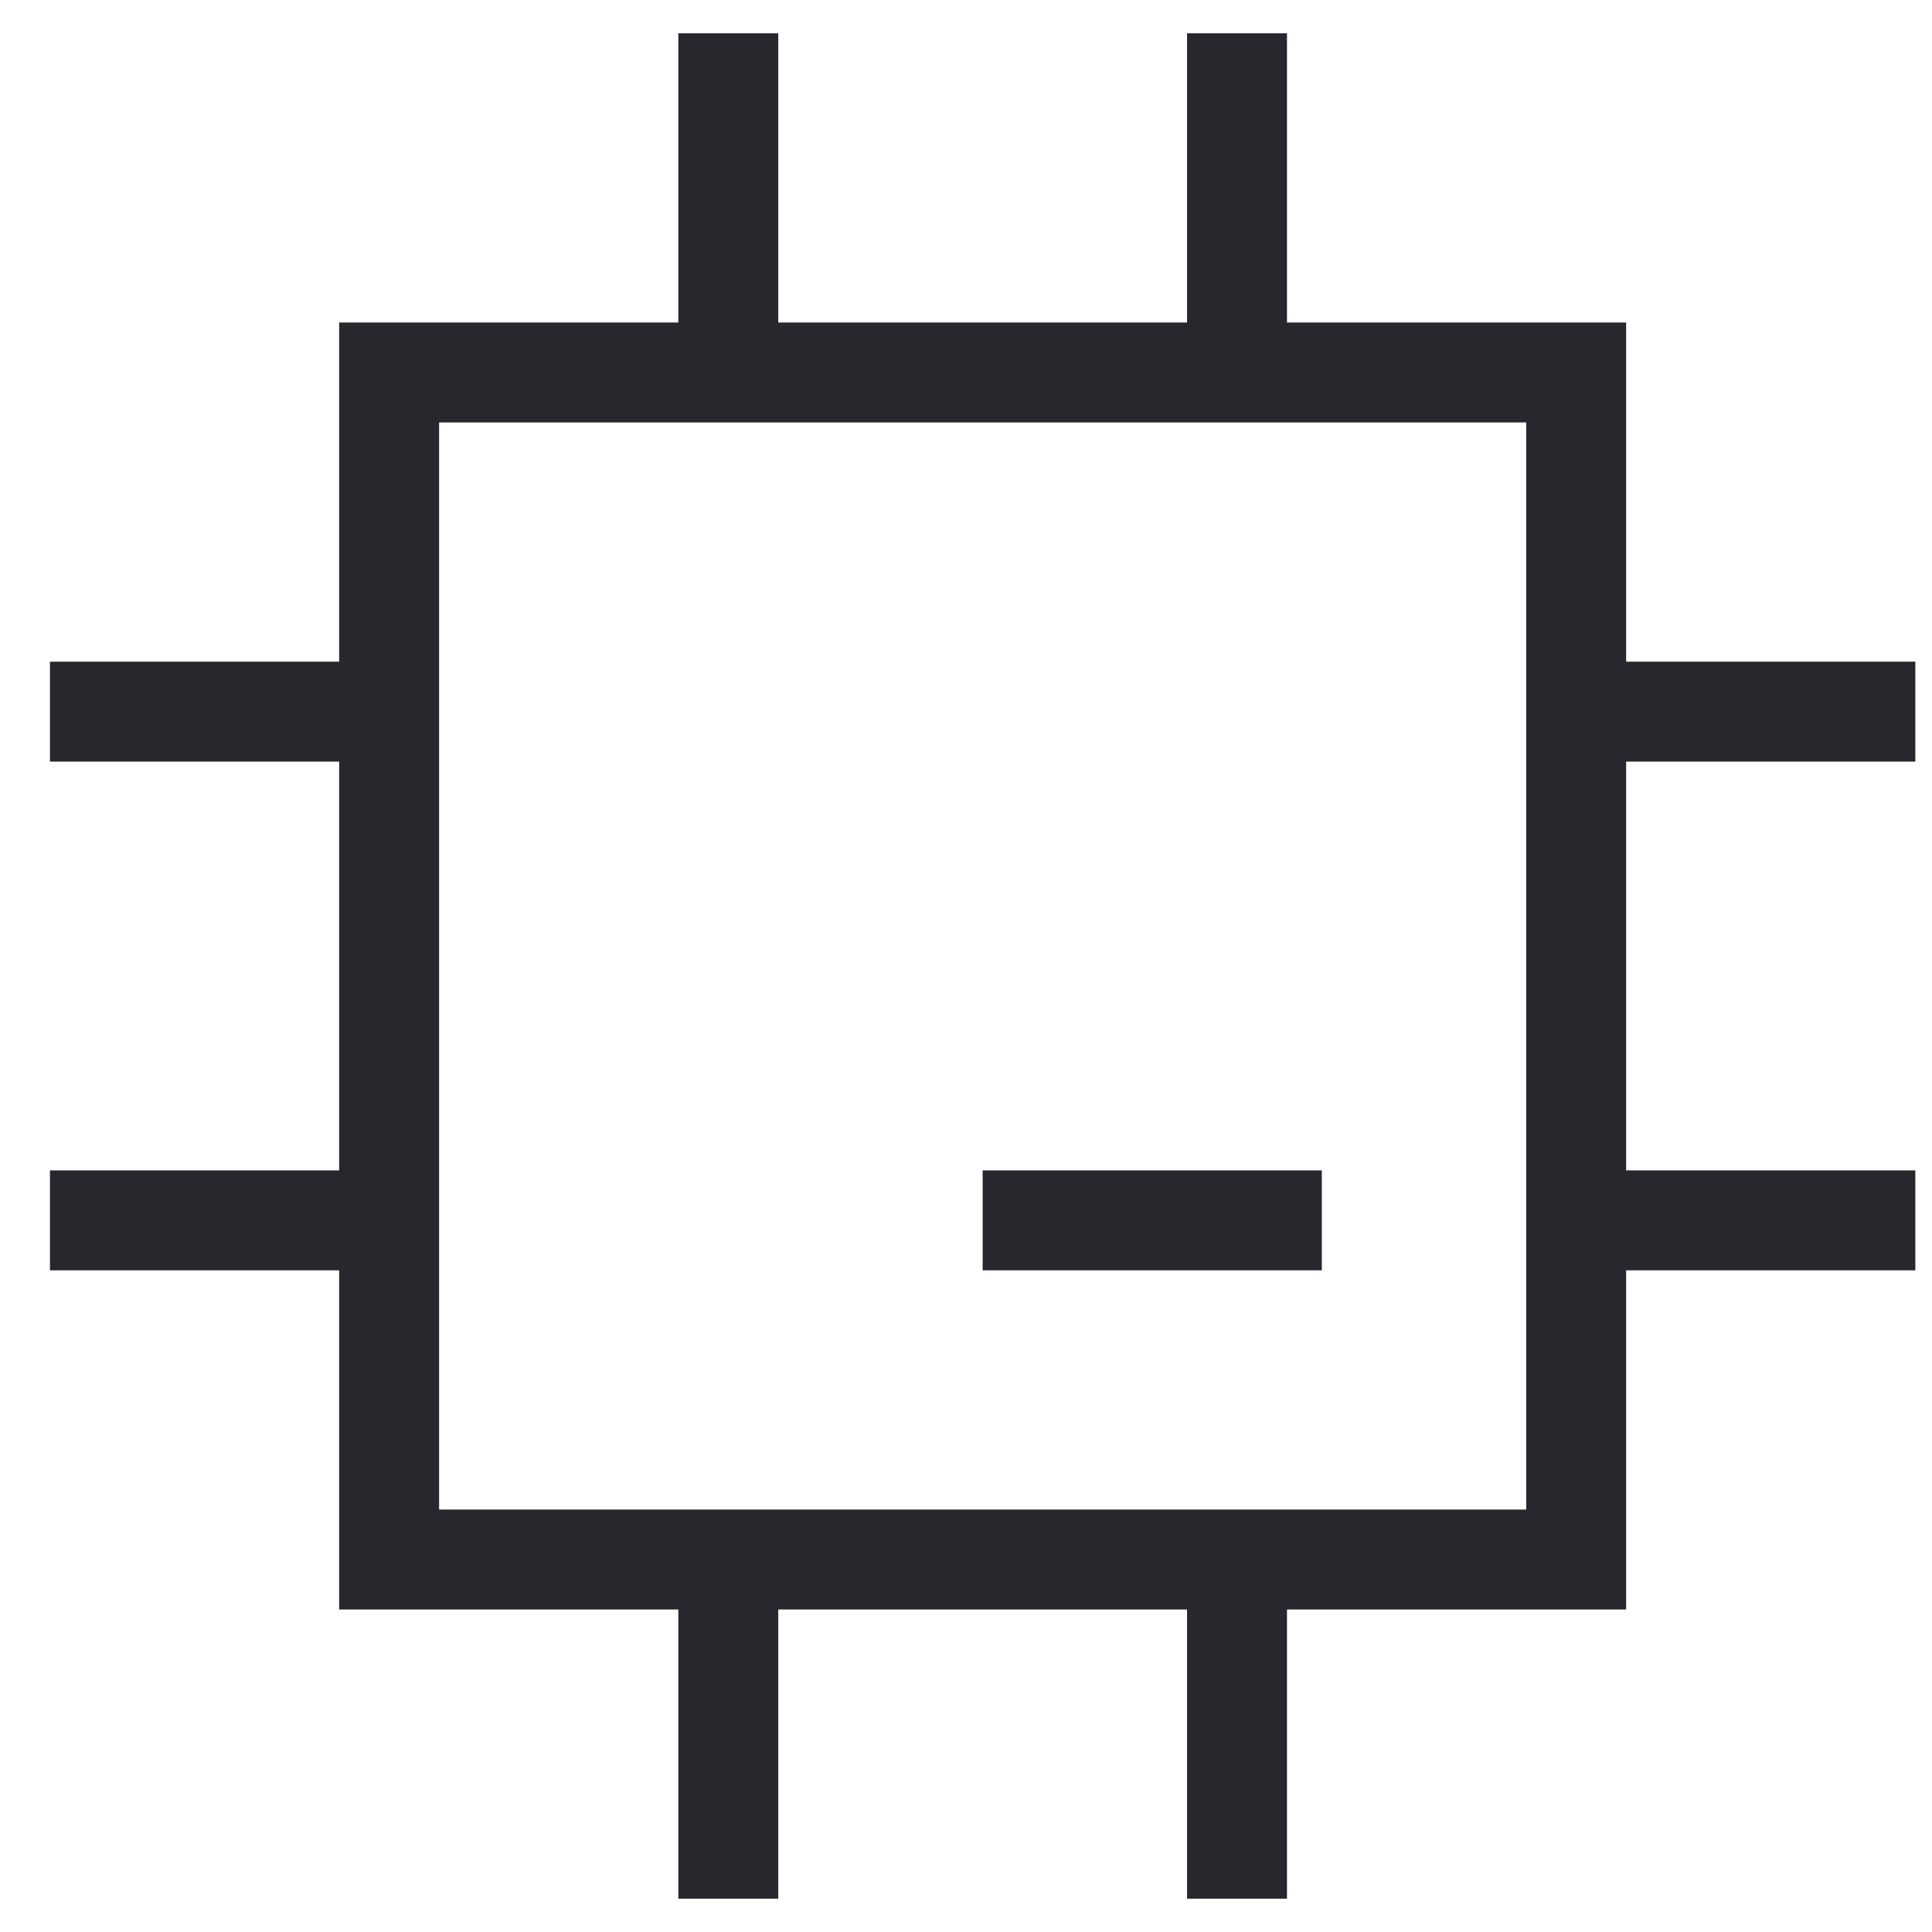 <svg width="29" height="29" viewBox="0 0 29 29" fill="none" xmlns="http://www.w3.org/2000/svg">
<path d="M5.841 5.591H23.659V23.409H5.841V5.591Z" stroke="#27272E" stroke-width="1.5"/>
<path d="M10.932 5.591V0.5" stroke="#27272E" stroke-width="1.5"/>
<path d="M18.568 5.591V0.5" stroke="#27272E" stroke-width="1.5"/>
<path d="M10.932 28.5V23.409" stroke="#27272E" stroke-width="1.5"/>
<path d="M18.568 28.5V23.409" stroke="#27272E" stroke-width="1.5"/>
<path d="M23.659 10.682H28.75" stroke="#27272E" stroke-width="1.5"/>
<path d="M23.659 18.318H28.75" stroke="#27272E" stroke-width="1.5"/>
<path d="M0.75 10.682H5.841" stroke="#27272E" stroke-width="1.5"/>
<path d="M0.75 18.318H5.841" stroke="#27272E" stroke-width="1.5"/>
<path d="M19.841 18.318H14.75" stroke="#27272E" stroke-width="1.5"/>
</svg>
